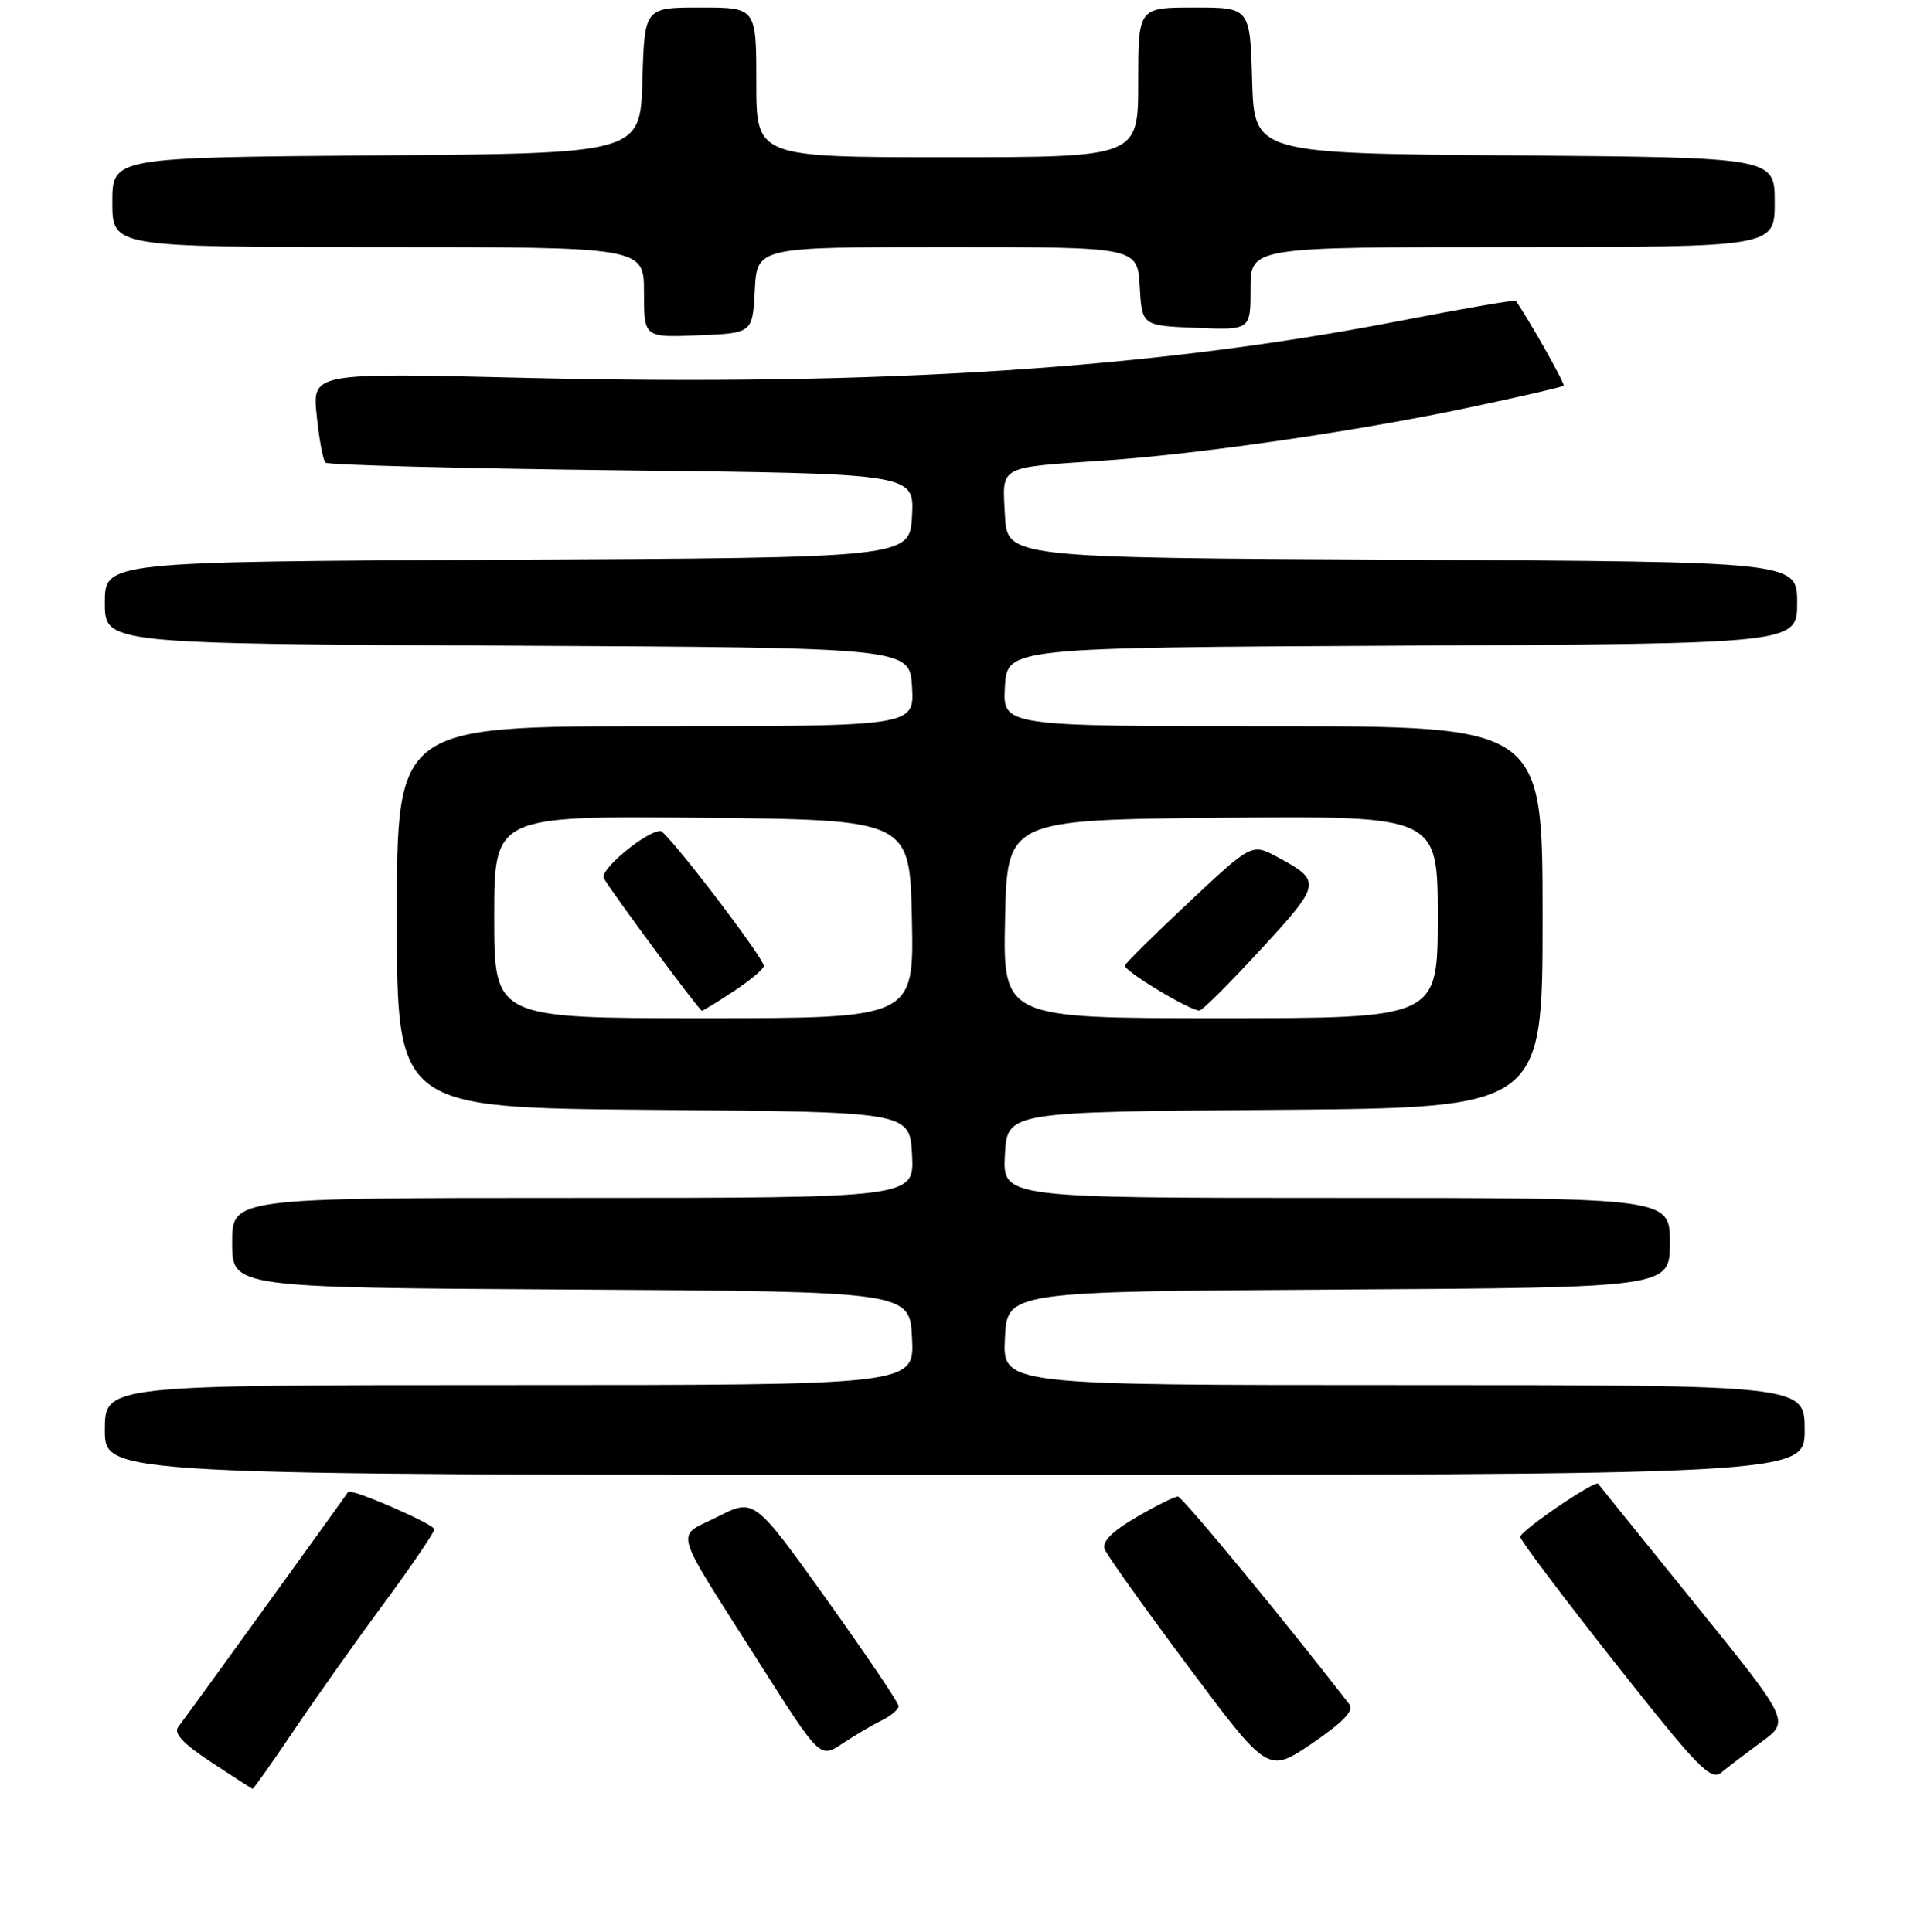 <?xml version="1.0" encoding="UTF-8" standalone="no"?>
<!DOCTYPE svg PUBLIC "-//W3C//DTD SVG 1.1//EN" "http://www.w3.org/Graphics/SVG/1.1/DTD/svg11.dtd" >
<svg xmlns="http://www.w3.org/2000/svg" xmlns:xlink="http://www.w3.org/1999/xlink" version="1.1" viewBox="0 0 256 258">
 <g >
 <path fill="currentColor"
d=" M 39.16 231.25 C 42.03 226.99 47.44 219.34 51.19 214.26 C 54.93 209.18 58.00 204.68 58.00 204.26 C 58.00 203.57 46.82 198.72 46.49 199.27 C 46.21 199.75 24.67 229.55 23.79 230.68 C 23.15 231.50 24.49 232.92 28.19 235.36 C 31.11 237.28 33.60 238.89 33.72 238.93 C 33.84 238.97 36.29 235.51 39.16 231.25 Z  M 235.26 232.64 C 239.03 229.88 239.03 229.88 226.34 214.19 C 219.36 205.56 213.55 198.36 213.42 198.18 C 213.03 197.64 203.04 204.45 203.02 205.27 C 203.01 205.70 208.69 213.25 215.64 222.05 C 226.78 236.17 228.46 237.91 229.89 236.73 C 230.77 236.00 233.19 234.16 235.26 232.64 Z  M 180.22 227.67 C 171.99 216.98 157.91 199.91 157.30 199.89 C 156.86 199.88 154.35 201.13 151.73 202.66 C 148.49 204.55 147.14 205.92 147.52 206.92 C 147.84 207.73 152.87 214.80 158.71 222.62 C 169.33 236.85 169.33 236.85 175.23 232.85 C 179.29 230.09 180.84 228.48 180.22 227.67 Z  M 117.75 229.79 C 118.99 229.18 120.00 228.31 120.00 227.87 C 120.00 227.42 115.66 221.00 110.36 213.58 C 100.72 200.11 100.72 200.11 95.84 202.58 C 90.13 205.47 89.53 203.40 101.50 222.26 C 109.50 234.87 109.50 234.87 112.50 232.88 C 114.15 231.79 116.51 230.39 117.75 229.79 Z  M 241.00 191.00 C 241.00 185.00 241.00 185.00 187.45 185.00 C 133.90 185.00 133.90 185.00 134.20 178.75 C 134.50 172.50 134.50 172.50 178.75 172.24 C 223.00 171.98 223.00 171.98 223.00 165.99 C 223.00 160.00 223.00 160.00 178.45 160.00 C 133.90 160.00 133.90 160.00 134.20 154.25 C 134.50 148.50 134.50 148.50 170.25 148.24 C 206.00 147.97 206.00 147.97 206.00 122.49 C 206.00 97.00 206.00 97.00 169.95 97.00 C 133.90 97.00 133.90 97.00 134.20 91.75 C 134.50 86.50 134.50 86.50 187.25 86.24 C 240.00 85.98 240.00 85.98 240.00 80.50 C 240.00 75.02 240.00 75.02 187.25 74.76 C 134.50 74.50 134.50 74.50 134.20 68.78 C 133.85 62.11 133.18 62.48 147.50 61.51 C 160.18 60.65 181.31 57.58 196.00 54.47 C 202.88 53.02 208.64 51.69 208.81 51.52 C 209.04 51.30 204.25 42.79 202.43 40.19 C 202.31 40.02 195.31 41.23 186.86 42.87 C 154.18 49.23 117.59 51.61 70.10 50.47 C 41.70 49.78 41.70 49.78 42.29 55.50 C 42.61 58.64 43.14 61.47 43.46 61.79 C 43.78 62.11 61.60 62.57 83.07 62.82 C 122.09 63.26 122.09 63.26 121.80 68.88 C 121.50 74.50 121.50 74.50 67.75 74.76 C 14.00 75.02 14.00 75.02 14.00 80.50 C 14.00 85.98 14.00 85.98 67.75 86.24 C 121.50 86.50 121.50 86.50 121.80 91.75 C 122.10 97.00 122.10 97.00 87.55 97.00 C 53.00 97.00 53.00 97.00 53.00 122.49 C 53.00 147.97 53.00 147.97 87.25 148.24 C 121.50 148.50 121.50 148.50 121.80 154.25 C 122.10 160.00 122.10 160.00 76.55 160.00 C 31.00 160.00 31.00 160.00 31.00 165.99 C 31.00 171.98 31.00 171.98 76.25 172.24 C 121.50 172.50 121.50 172.50 121.80 178.75 C 122.10 185.00 122.10 185.00 68.05 185.00 C 14.00 185.00 14.00 185.00 14.00 191.00 C 14.00 197.00 14.00 197.00 127.50 197.00 C 241.00 197.00 241.00 197.00 241.00 191.00 Z  M 100.80 38.75 C 101.10 33.00 101.10 33.00 126.50 33.00 C 151.90 33.00 151.90 33.00 152.20 38.25 C 152.50 43.50 152.50 43.50 159.75 43.79 C 167.00 44.09 167.00 44.09 167.00 38.54 C 167.00 33.00 167.00 33.00 202.00 33.00 C 237.00 33.00 237.00 33.00 237.00 27.01 C 237.00 21.03 237.00 21.03 202.25 20.76 C 167.50 20.50 167.50 20.50 167.21 10.75 C 166.93 1.00 166.93 1.00 159.46 1.00 C 152.00 1.00 152.00 1.00 152.00 11.00 C 152.00 21.00 152.00 21.00 126.50 21.00 C 101.00 21.00 101.00 21.00 101.00 11.00 C 101.00 1.00 101.00 1.00 93.54 1.00 C 86.07 1.00 86.07 1.00 85.79 10.75 C 85.50 20.50 85.50 20.50 50.25 20.76 C 15.00 21.03 15.00 21.03 15.00 27.01 C 15.00 33.00 15.00 33.00 50.50 33.00 C 86.00 33.00 86.00 33.00 86.00 39.04 C 86.00 45.09 86.00 45.09 93.25 44.79 C 100.50 44.50 100.50 44.50 100.80 38.75 Z  M 66.00 122.48 C 66.00 108.97 66.00 108.97 93.75 109.23 C 121.50 109.50 121.50 109.50 121.78 122.75 C 122.06 136.00 122.06 136.00 94.03 136.00 C 66.00 136.00 66.00 136.00 66.00 122.48 Z  M 98.02 132.37 C 100.21 130.92 102.00 129.41 102.00 129.02 C 102.00 127.92 89.05 111.00 88.21 111.00 C 86.28 111.00 80.01 116.22 80.63 117.30 C 81.78 119.31 93.39 135.00 93.73 135.00 C 93.90 135.00 95.83 133.82 98.02 132.37 Z  M 134.22 122.75 C 134.50 109.50 134.50 109.50 163.25 109.23 C 192.00 108.97 192.00 108.97 192.00 122.48 C 192.00 136.00 192.00 136.00 162.97 136.00 C 133.94 136.00 133.94 136.00 134.22 122.75 Z  M 168.38 126.80 C 176.48 118.00 176.54 117.68 170.60 114.48 C 167.17 112.64 167.17 112.64 158.83 120.45 C 154.25 124.75 150.38 128.57 150.23 128.95 C 149.97 129.60 158.75 134.92 160.17 134.98 C 160.54 134.99 164.23 131.31 168.38 126.80 Z "/>
</g>
</svg>
